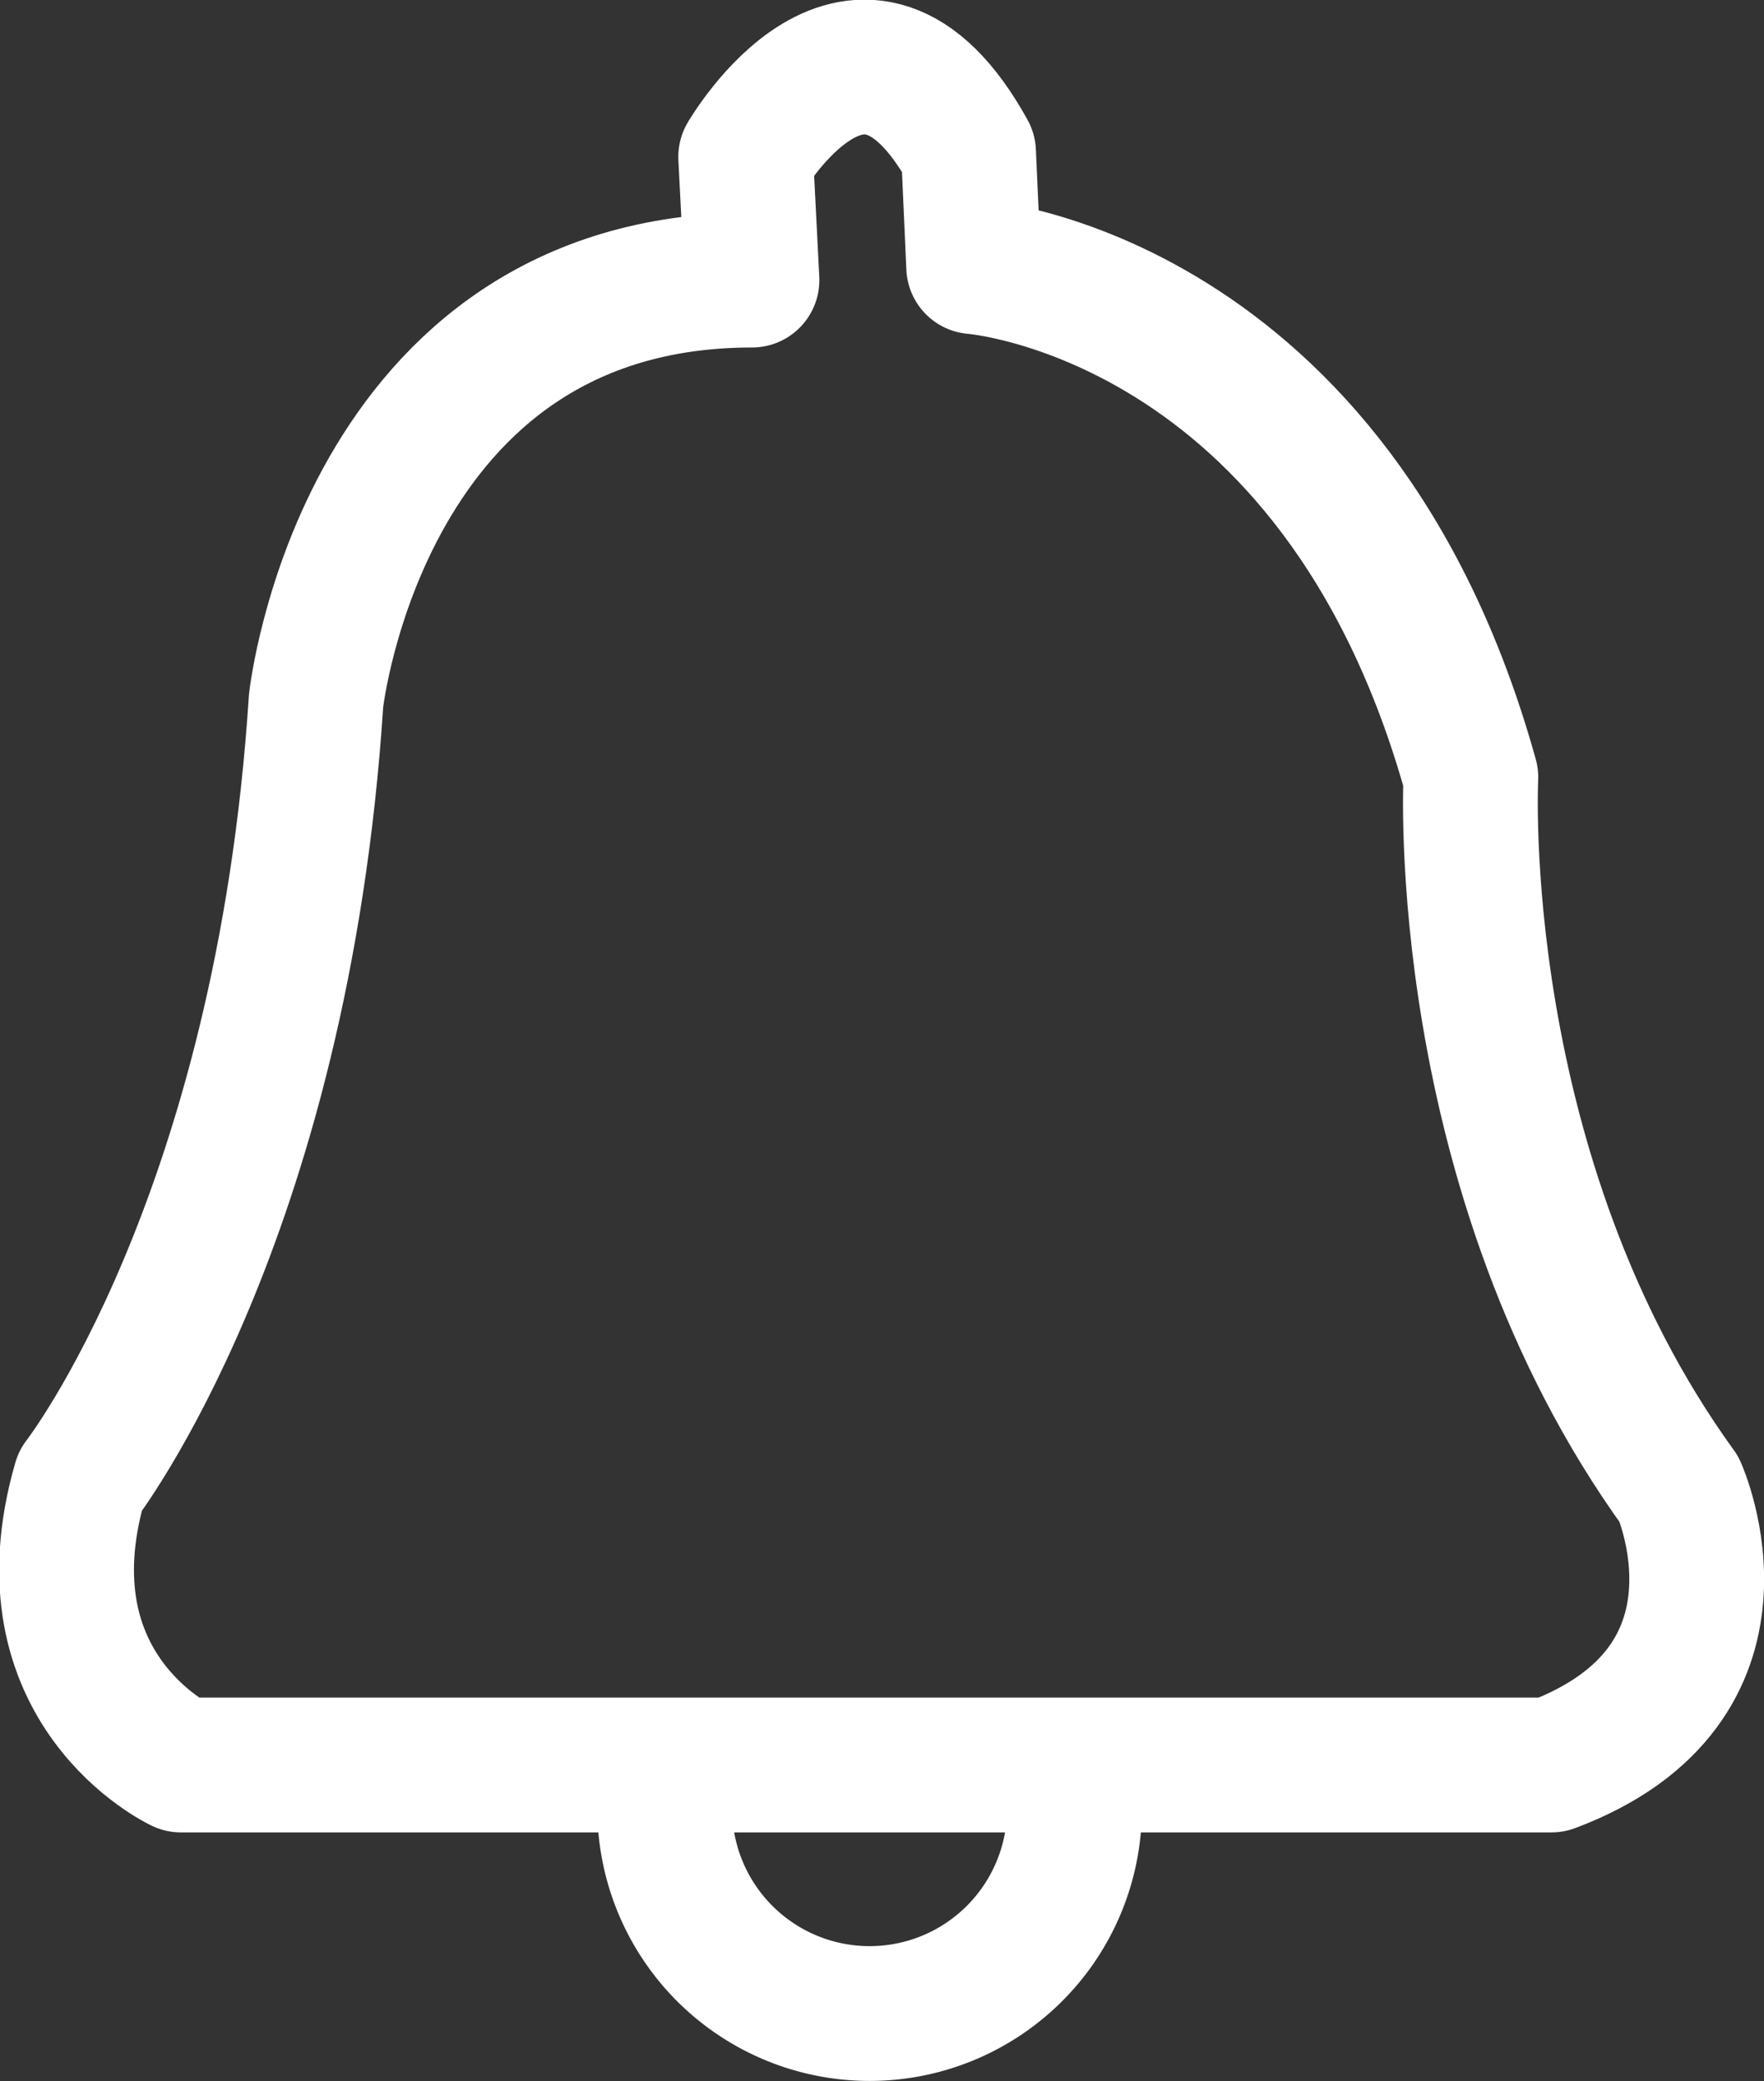 <?xml version="1.0" encoding="UTF-8" standalone="no"?>
<svg
   xmlns:dc="http://purl.org/dc/elements/1.1/"
   xmlns:cc="http://creativecommons.org/ns#"
   xmlns:rdf="http://www.w3.org/1999/02/22-rdf-syntax-ns#"
   xmlns:svg="http://www.w3.org/2000/svg"
   xmlns="http://www.w3.org/2000/svg"
   xmlns:sodipodi="http://sodipodi.sourceforge.net/DTD/sodipodi-0.dtd"
   xmlns:inkscape="http://www.inkscape.org/namespaces/inkscape"
   width="10.392mm"
   height="12.259mm"
   viewBox="0 0 10.392 12.259"
   version="1.1"
   id="svg8"
   inkscape:version="1.0.2 (e86c870879, 2021-01-15, custom)"
   sodipodi:docname="bellIconWhite.svg">
  <rect x="0" y="0" width="10.392" height="12.259" fill="#333333" stroke="none"/>
  <defs
     id="defs2" />
  <sodipodi:namedview
     id="base"
     pagecolor="#ffffff"
     bordercolor="#666666"
     borderopacity="1.0"
     inkscape:pageopacity="0.0"
     inkscape:pageshadow="2"
     inkscape:zoom="3.1291452"
     inkscape:cx="5.6324609"
     inkscape:cy="20.259361"
     inkscape:document-units="mm"
     inkscape:current-layer="layer1"
     inkscape:document-rotation="0"
     showgrid="false"
     fit-margin-top="0"
     fit-margin-left="0"
     fit-margin-right="0"
     fit-margin-bottom="0"
     inkscape:window-width="1600"
     inkscape:window-height="1202"
     inkscape:window-x="4792"
     inkscape:window-y="-8"
     inkscape:window-maximized="1" />
  <g
     inkscape:label="Layer 1"
     inkscape:groupmode="layer"
     id="layer1"
     transform="translate(-65.319,-87.004)">
    <path
       id="path1930"
       style="display:inline;fill:none;stroke:#ffffff;stroke-width:0.794;stroke-linecap:round;stroke-linejoin:round;stroke-miterlimit:4;stroke-dasharray:none;paint-order:markers fill stroke;enable-background:new;stop-color:#000000"
       d="m 71.634,97.471 a 1.207,1.207 0 0 1 0.015,0.187 v 0 a 1.207,1.207 0 0 1 -1.207,1.207 1.207,1.207 0 0 1 -1.207,-1.207 1.207,1.207 0 0 1 0.015,-0.187" />
    <path
       id="notifications_icon"
       style="display:inline;fill:none;stroke:#ffffff;stroke-width:0.794;stroke-linecap:butt;stroke-linejoin:round;stroke-miterlimit:4;stroke-dasharray:none;stroke-opacity:1;enable-background:new"
       d="m 74.459,97.401 h -8.074 c 0,0 -0.95,-0.445 -0.594,-1.672 0,0 1.191,-1.526 1.39,-4.597 0,0 0.272,-2.478 2.568,-2.478 L 69.712,87.928 c 0,0 0.68,-1.173 1.313,-0.026 l 0.03,0.673 c 0,0 2.137,0.158 2.929,3.008 0,0 -0.119,2.335 1.227,4.195 0,0 0.515,1.148 -0.752,1.623 z"
       sodipodi:nodetypes="cccccccccccc" />
  </g>
</svg>
